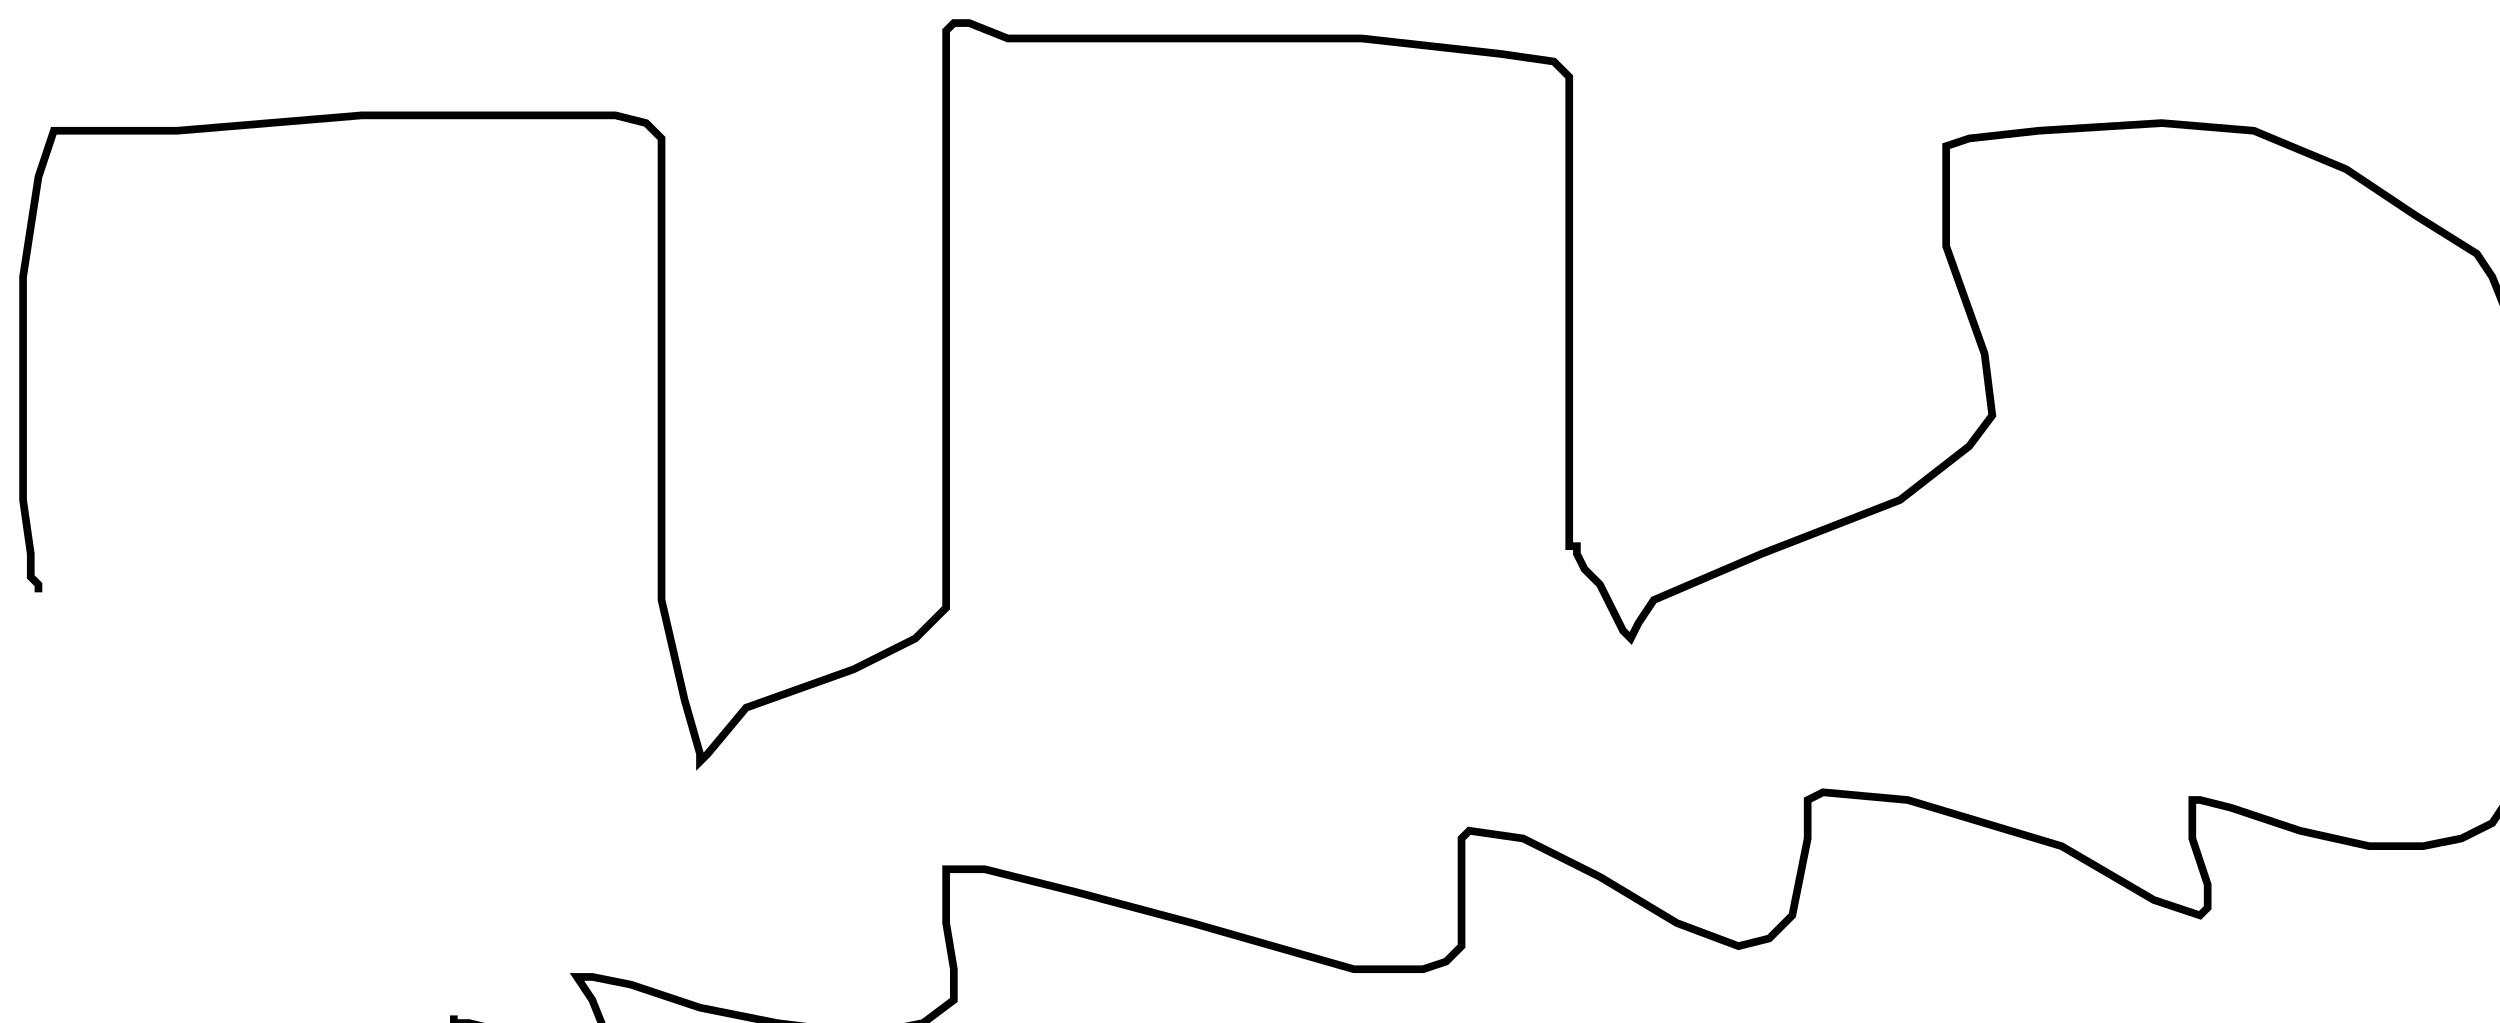 <?xml version="1.0" encoding="utf-8" ?>
<svg baseProfile="tiny" height="133" version="1.2" viewBox="-3 -3 325 133" width="325" xmlns="http://www.w3.org/2000/svg" xmlns:ev="http://www.w3.org/2001/xml-events" xmlns:xlink="http://www.w3.org/1999/xlink"><defs /><path d="M2 74 L2 73 L1 72 L1 69 L0 62 L0 51 L0 45 L0 44 L0 42 L0 33 L2 20 L4 14 L7 14 L20 14 L44 12 L64 12 L77 12 L81 13 L83 15 L83 21 L83 39 L83 57 L83 75 L86 88 L88 95 L88 96 L89 95 L94 89 L108 84 L116 80 L120 76 L120 72 L120 70 L120 68 L120 65 L120 52 L120 23 L120 4 L120 1 L121 0 L123 0 L128 2 L150 2 L174 2 L192 4 L199 5 L201 7 L201 13 L201 28 L201 45 L201 58 L201 65 L201 67 L201 68 L202 68 L202 69 L203 71 L205 73 L207 77 L208 79 L209 80 L210 78 L212 75 L226 69 L244 62 L253 55 L256 51 L255 43 L250 29 L250 18 L250 16 L253 15 L262 14 L278 13 L290 14 L302 19 L311 25 L319 30 L321 33 L323 38 L323 45 L323 52 L323 60 L323 67 L323 74 L323 79 L323 81 L323 79 L323 82 L325 88 L325 93 L325 98 L323 101 L321 104 L317 106 L312 107 L305 107 L296 105 L287 102 L283 101 L282 101 L282 106 L284 112 L284 115 L283 116 L277 114 L265 107 L245 101 L234 100 L232 101 L232 106 L231 111 L230 116 L227 119 L223 120 L215 117 L205 111 L195 106 L188 105 L187 106 L187 110 L187 116 L187 120 L185 122 L182 123 L173 123 L152 117 L137 113 L125 110 L120 110 L120 111 L120 117 L121 123 L121 127 L117 130 L112 131 L106 131 L98 130 L88 128 L79 125 L74 124 L72 124 L74 127 L76 132 L76 133 L71 133 L62 131 L58 130 L56 130 L56 129 " fill="none" stroke="black" /></svg>